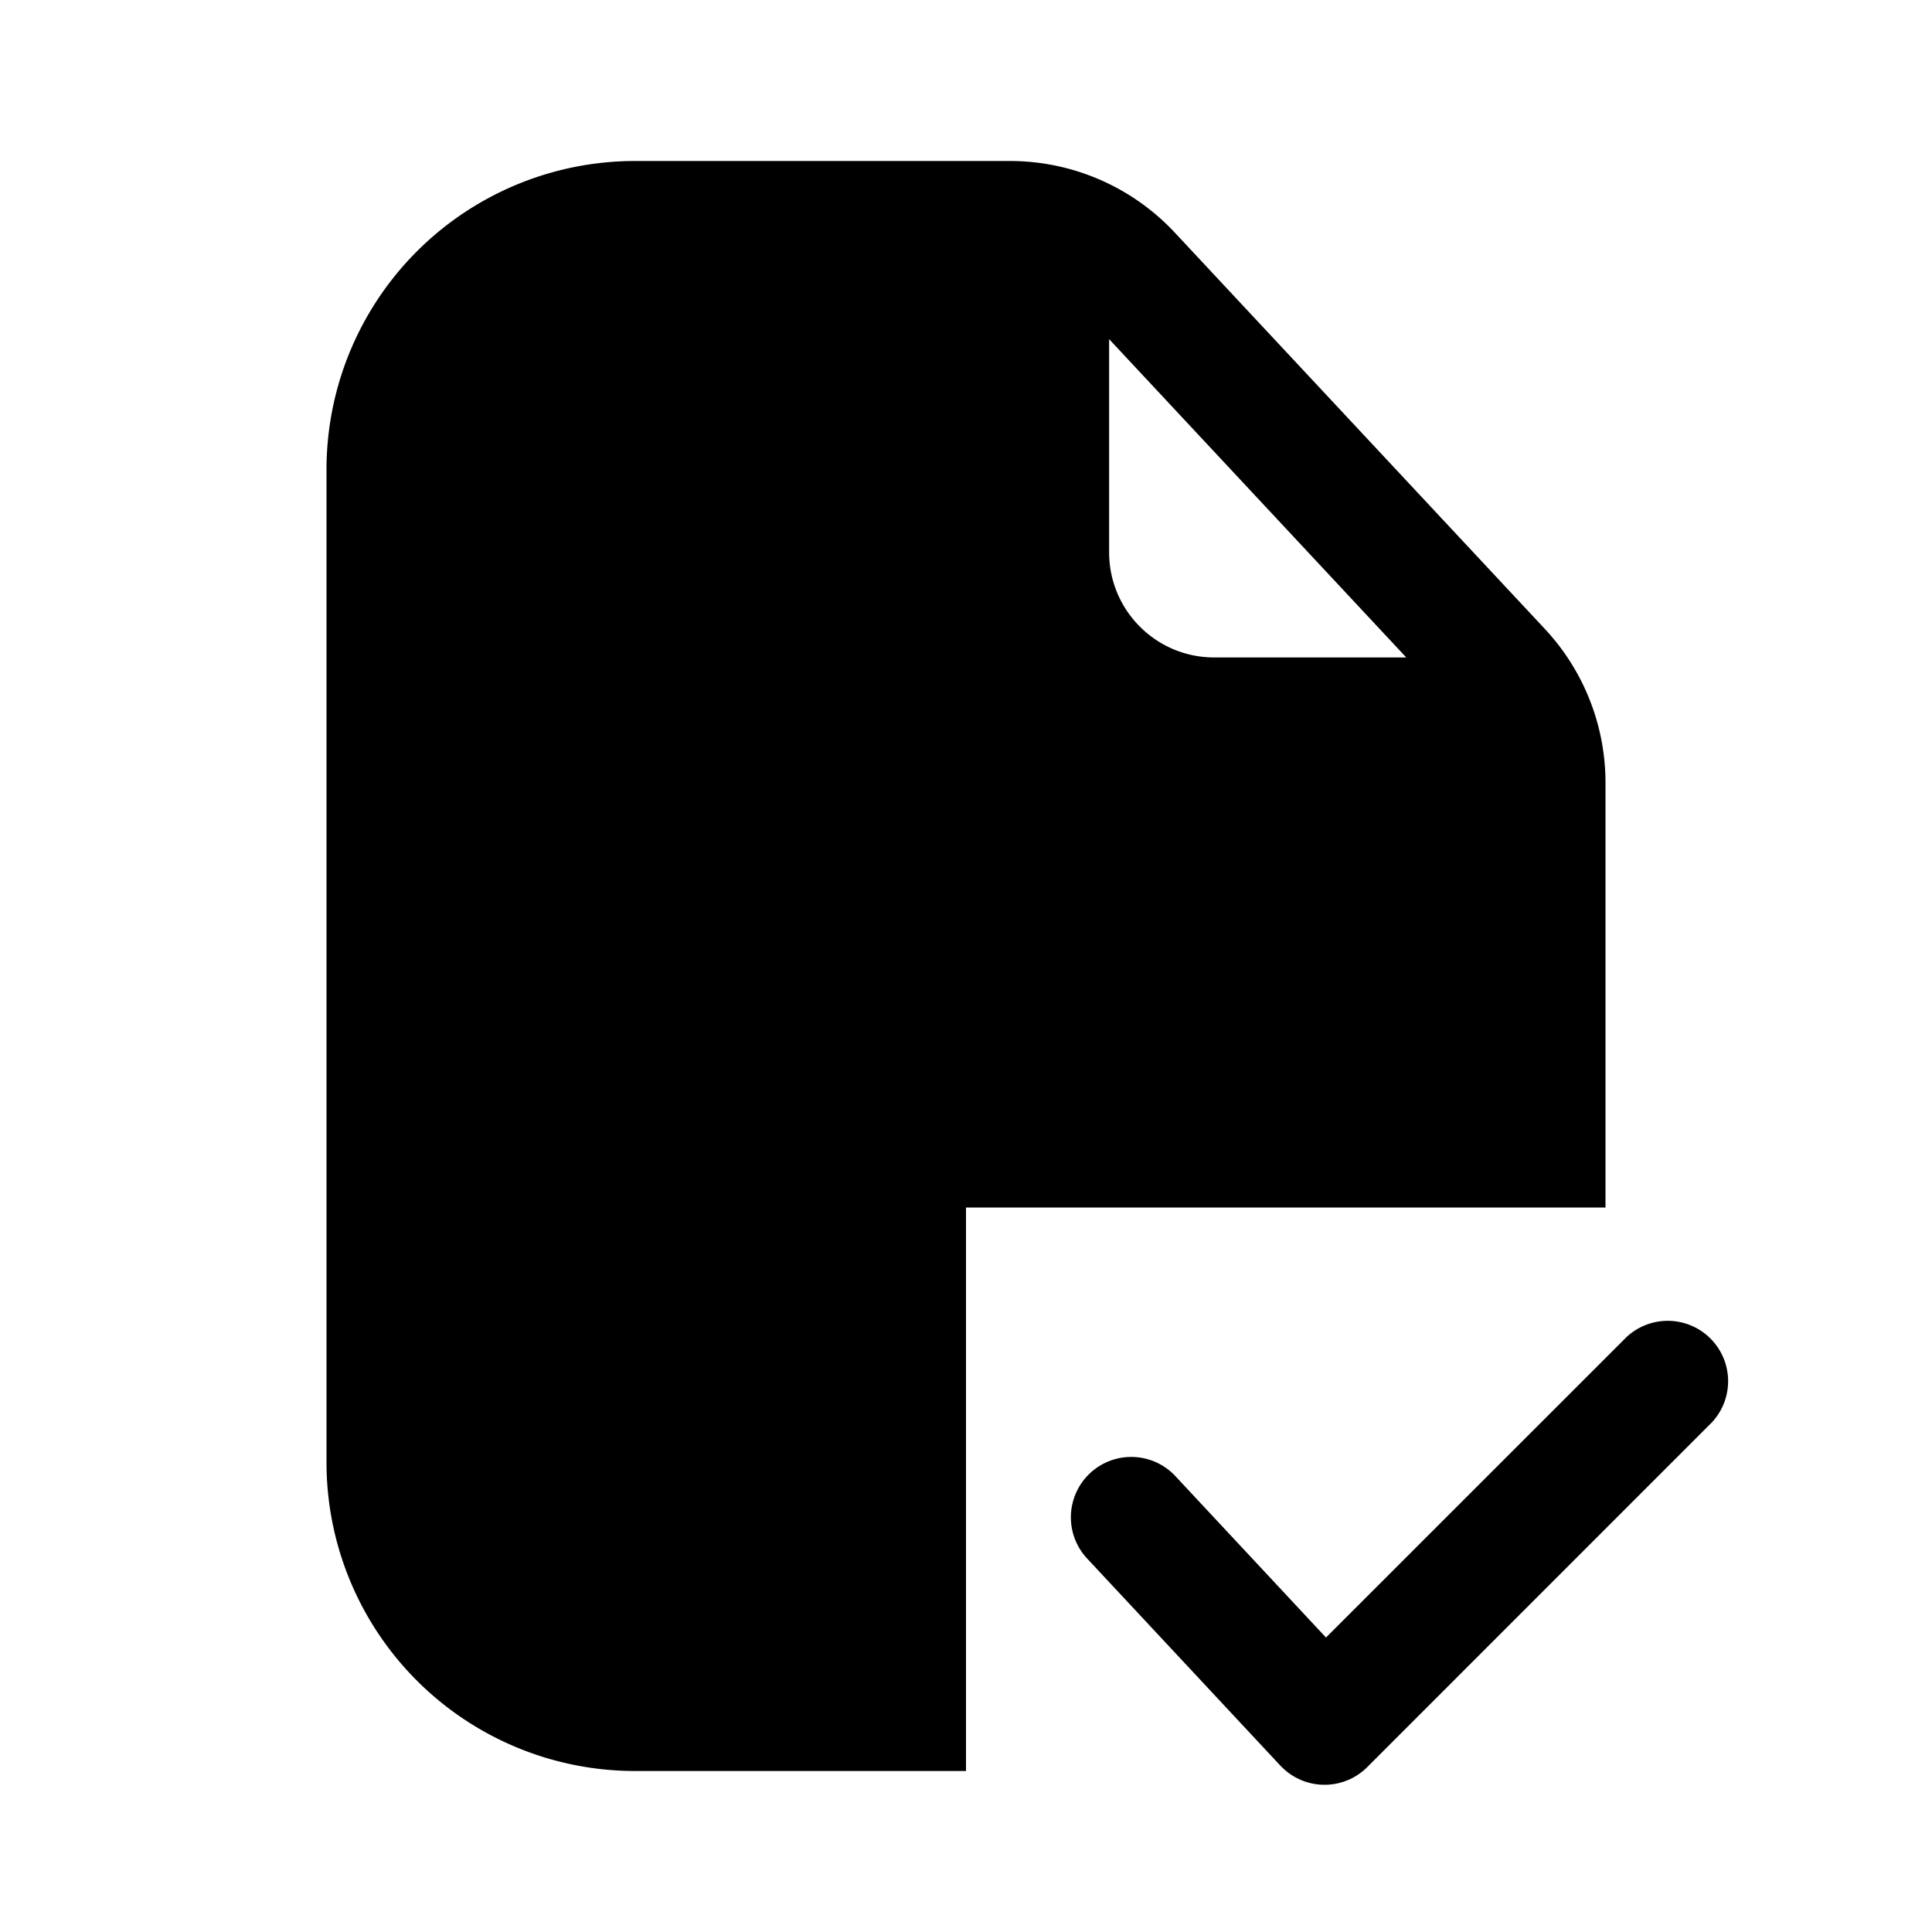 <svg xmlns="http://www.w3.org/2000/svg" width="24" height="24" fill="none" class="persona-icon" viewBox="0 0 24 24"><path fill="currentColor" fill-rule="evenodd" d="M4.056 5.834A3.833 3.833 0 0 1 7.889 2h4.657a2.8 2.8 0 0 1 2.05.892l4.594 4.92a2.8 2.8 0 0 1 .754 1.915V15H12v7h3.977a1 1 0 0 1-.072-.067l-2.398-2.57a.75.75 0 1 1 1.097-1.023l1.868 2.002 3.734-3.733a.75.75 0 0 1 1.06 1.06l-4.282 4.283a.75.75 0 0 1-1.007.048H7.889a3.833 3.833 0 0 1-3.833-3.833zm11.027 2.333h2.386l-3.691-3.954v2.649c0 .72.584 1.305 1.305 1.305" clip-rule="evenodd"/></svg>